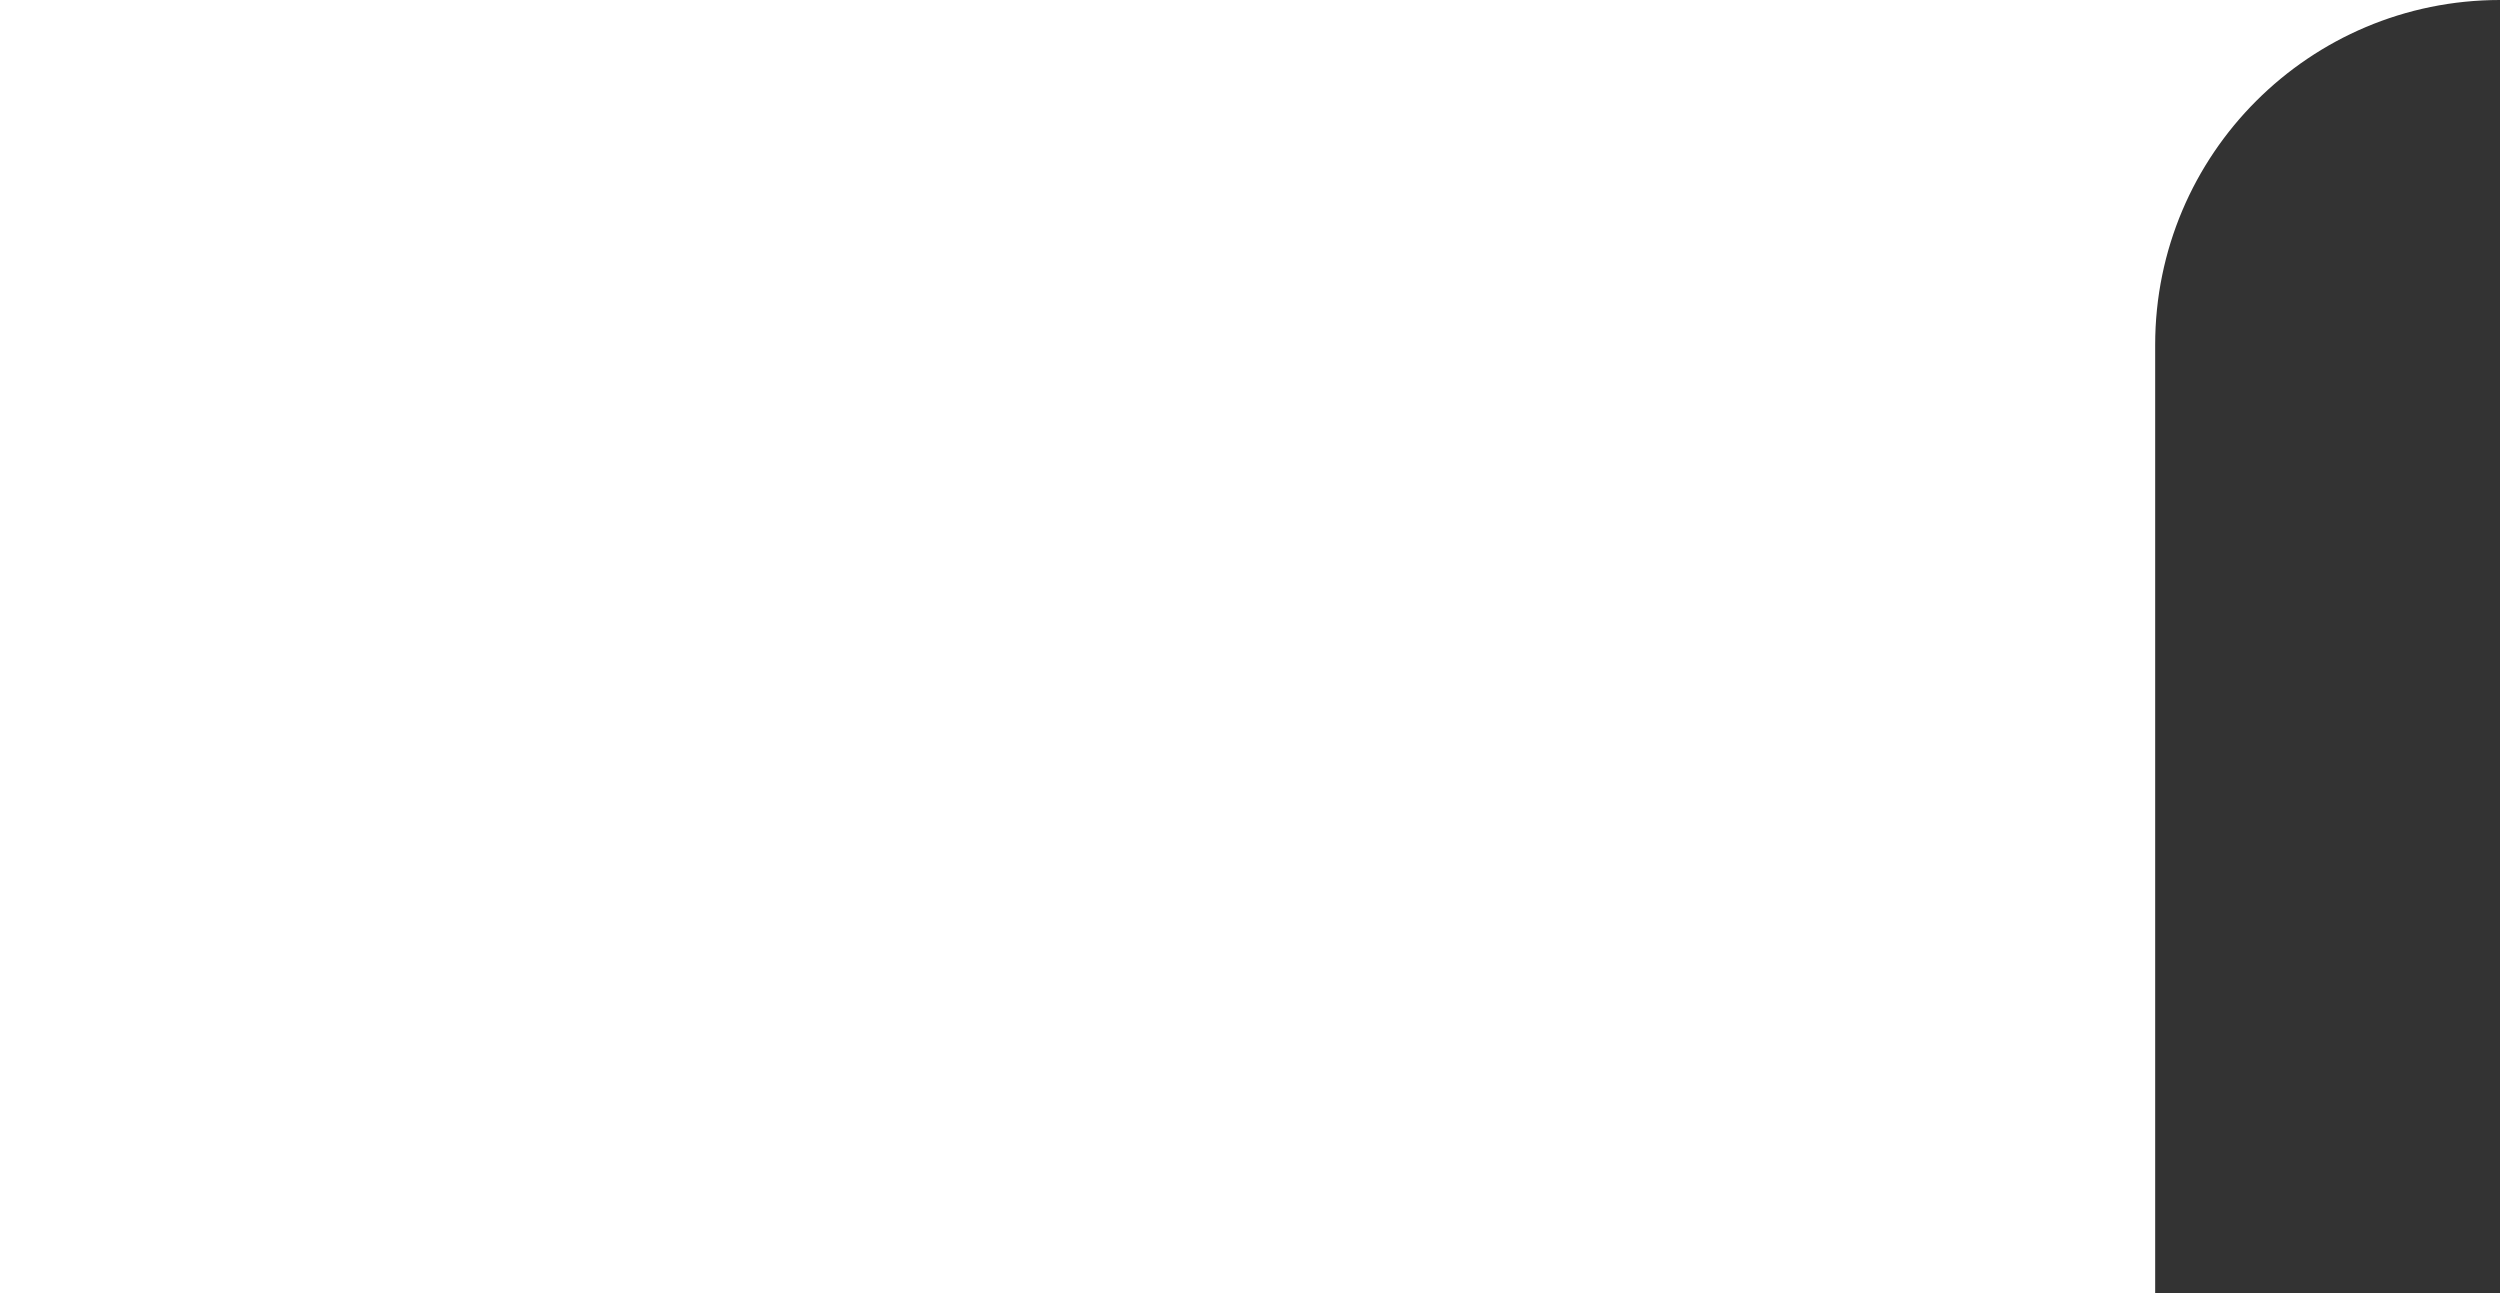 <svg width="174" height="90" viewBox="0 0 174 90" fill="none" xmlns="http://www.w3.org/2000/svg"><rect x="0" y="0" width="174" height="90" fill="#333333" stroke="none"/><path fill-rule="evenodd" clip-rule="evenodd" d="M174 0H0v90h150V24c0-13.255 10.745-24 24-24z" fill="#fff"/></svg>